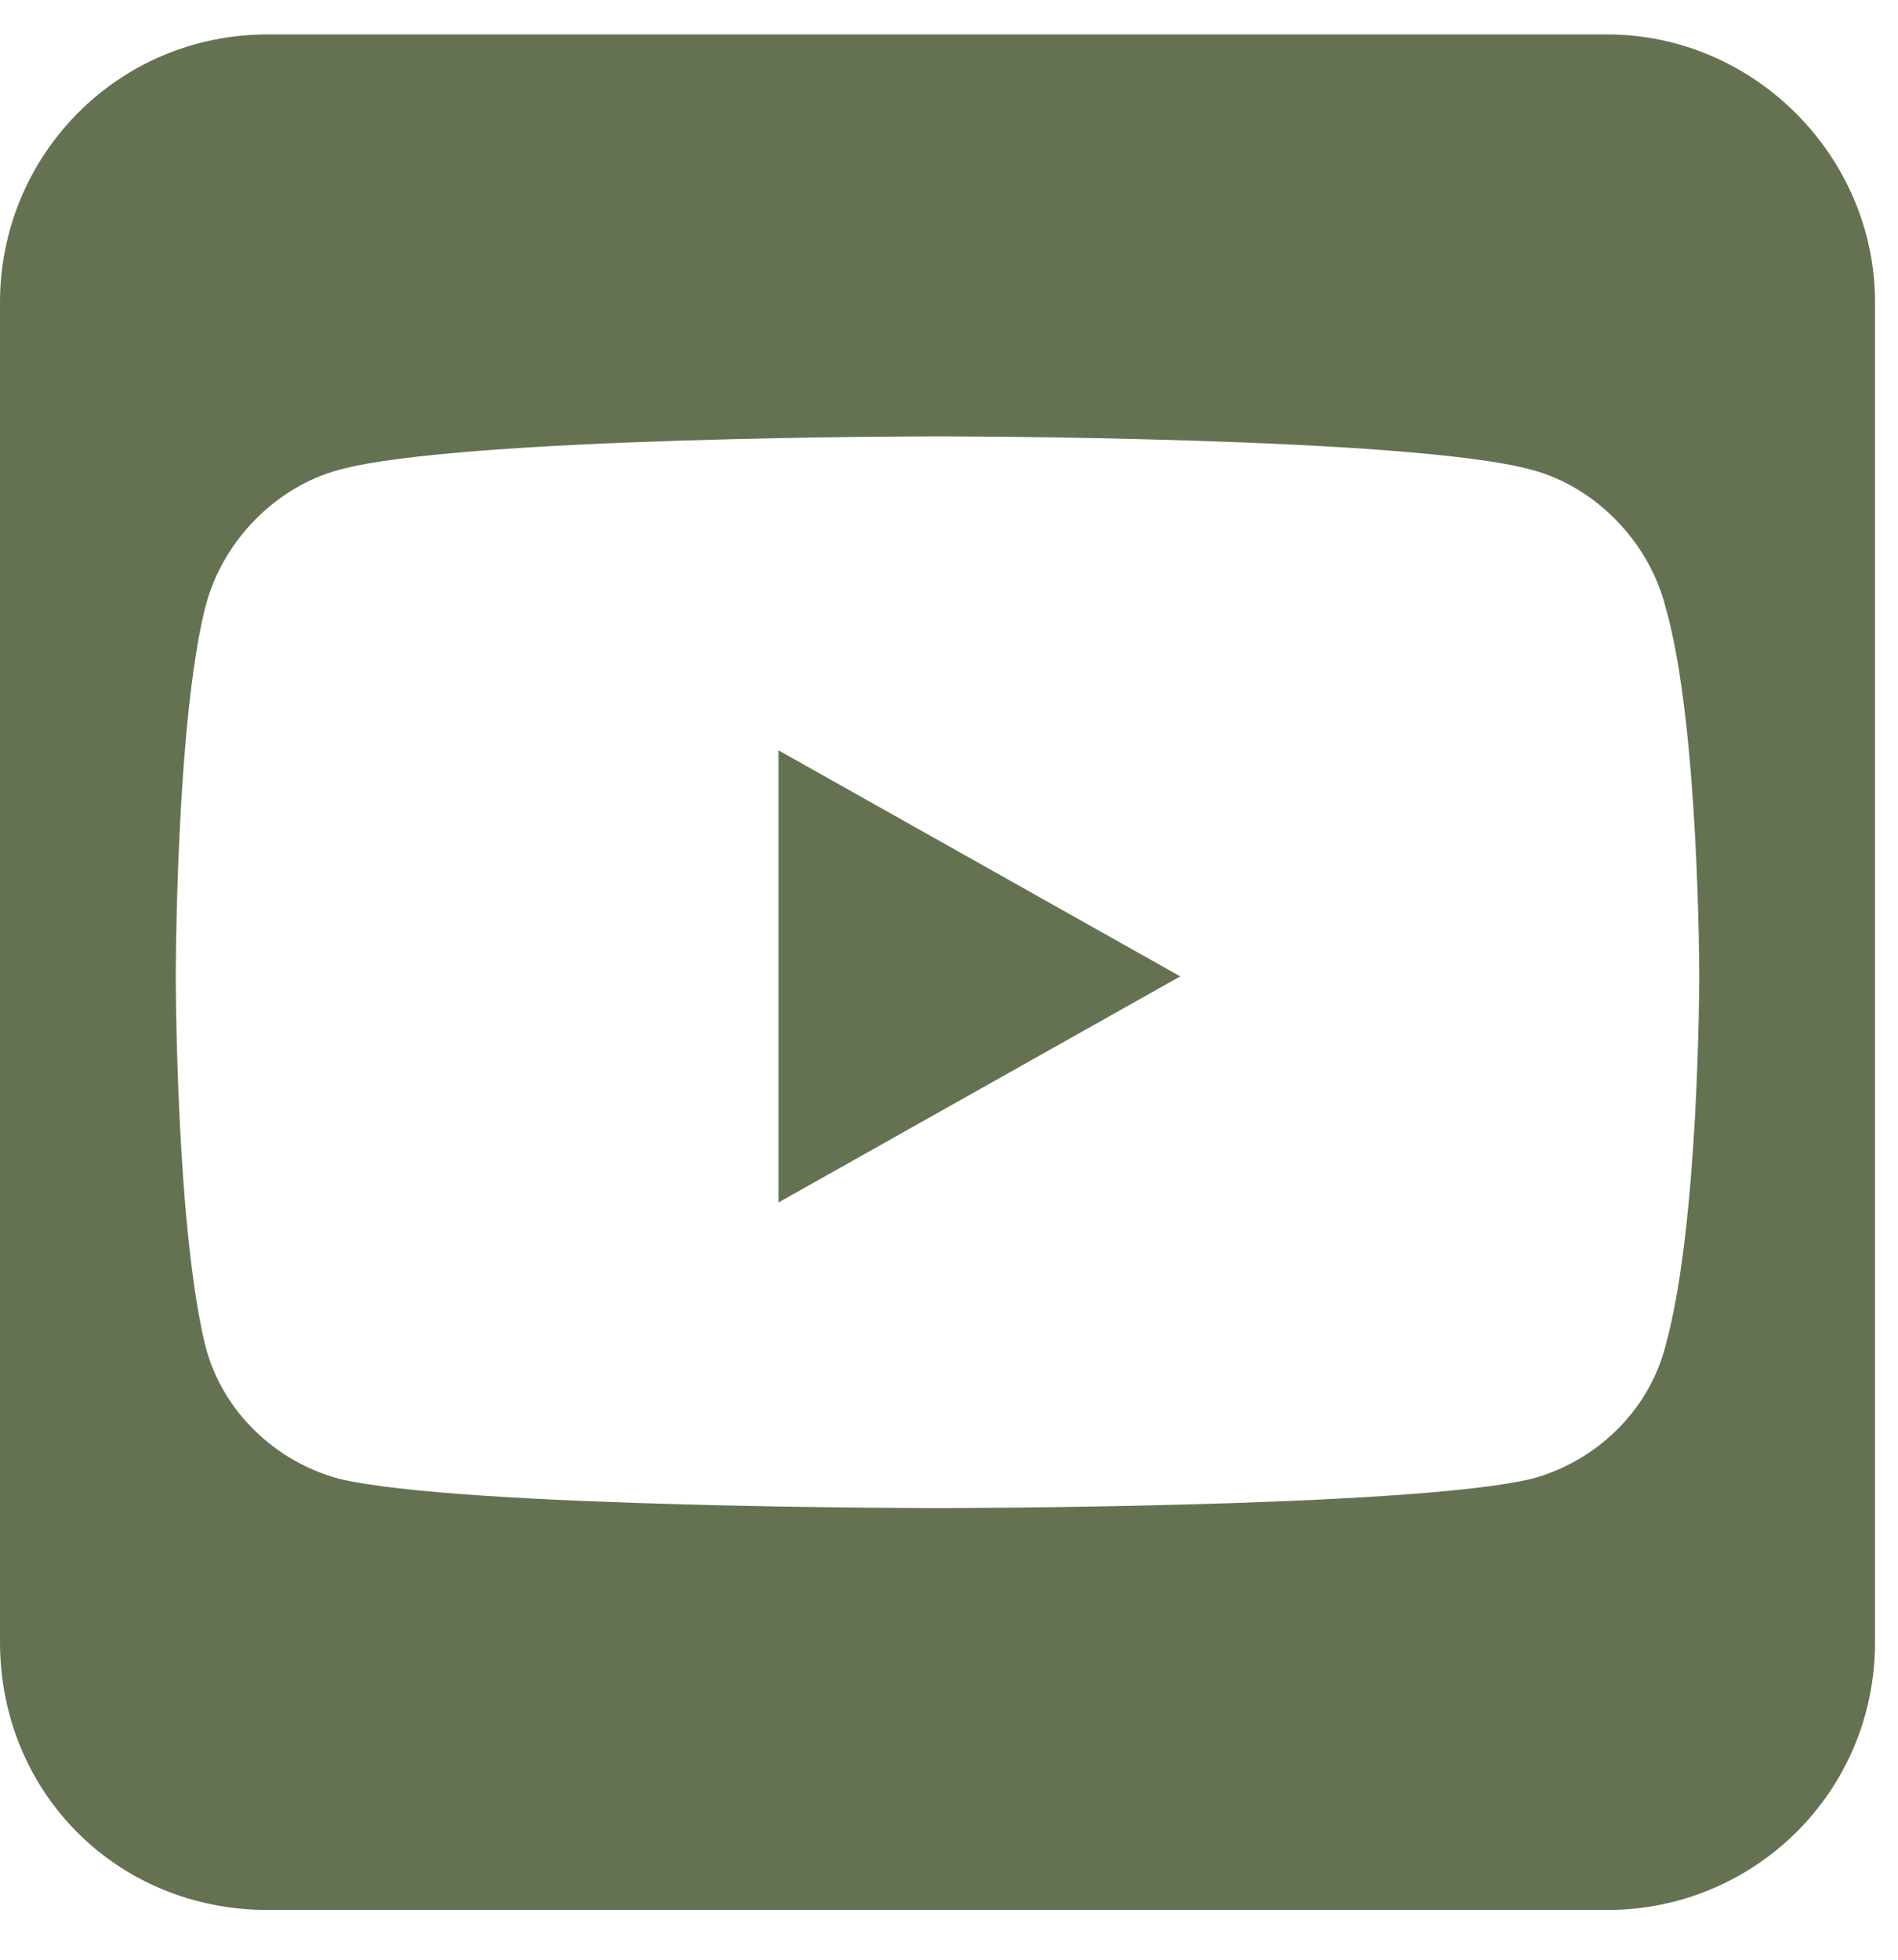 <svg width="31" height="32" viewBox="0 0 31 32" fill="none" xmlns="http://www.w3.org/2000/svg">
<path d="M19.277 15.943L12.715 19.635V12.252L19.277 15.943ZM26.25 0.562C28.643 0.562 30.625 2.545 30.625 4.938V26.812C30.625 29.273 28.643 31.188 26.25 31.188H4.375C1.914 31.188 0 29.273 0 26.812V4.938C0 2.545 1.914 0.562 4.375 0.562H26.25ZM27.207 9.928C26.934 8.834 26.045 7.945 25.02 7.672C23.037 7.125 15.312 7.125 15.312 7.125C15.312 7.125 7.52 7.125 5.537 7.672C4.512 7.945 3.623 8.834 3.35 9.928C2.871 11.842 2.871 15.943 2.871 15.943C2.871 15.943 2.871 19.977 3.35 21.959C3.623 23.053 4.512 23.873 5.537 24.146C7.52 24.625 15.312 24.625 15.312 24.625C15.312 24.625 23.037 24.625 25.02 24.146C26.045 23.873 26.934 23.053 27.207 21.959C27.754 19.977 27.754 15.943 27.754 15.943C27.754 15.943 27.754 11.842 27.207 9.928Z" fill="#657252"/>
</svg>
